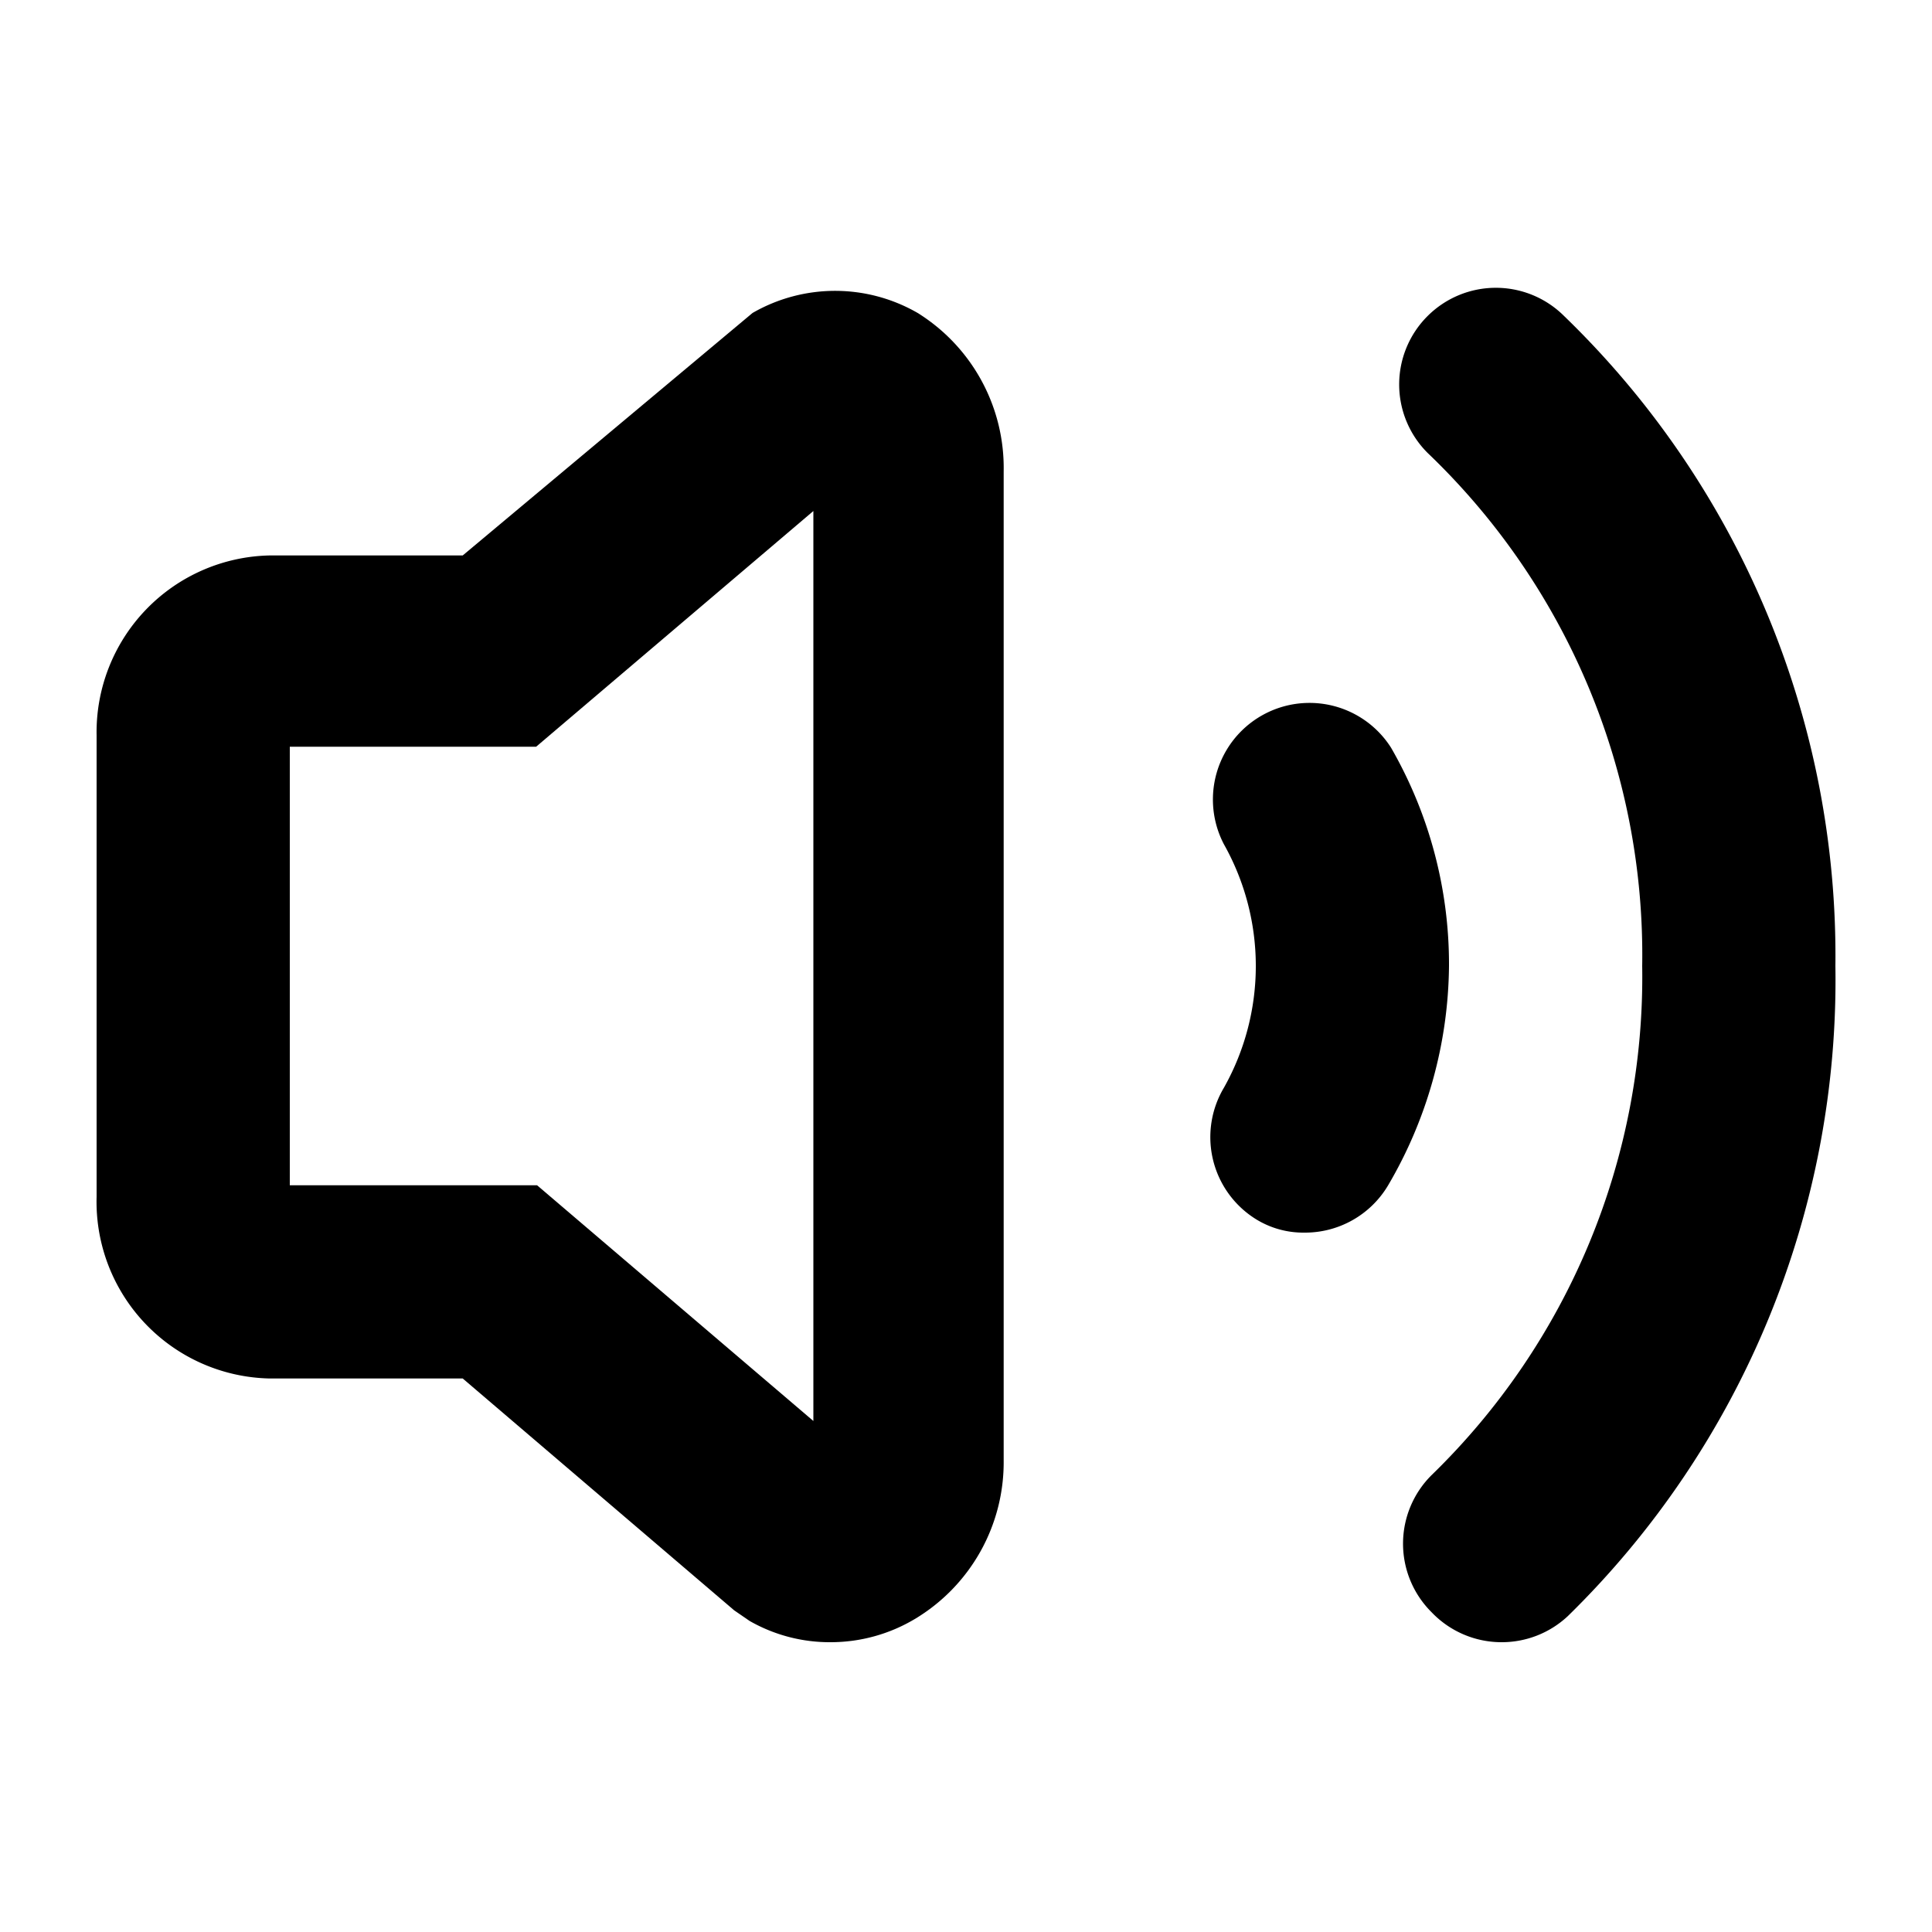 <svg viewBox="0 0 20 20" xmlns="http://www.w3.org/2000/svg"><g id="audio" fill="currentColor"><path d="m9.5 3.24a1.71 1.71 0 0 0 -1.71 0l-3 2.51h-2a1.83 1.83 0 0 0 -1.79 1.86v4.78a1.83 1.83 0 0 0 1.79 1.88h2l2.81 2.4.16.11a1.67 1.67 0 0 0 .84.22 1.7 1.7 0 0 0 .87-.24 1.89 1.89 0 0 0 .92-1.64v-10.24a1.89 1.89 0 0 0 -.89-1.64zm-1.08 11.47-2.86-2.44h-2.56v-4.54h2.55l2.87-2.44z"/><path d="m14.4 7.74a1 1 0 0 0 -1.73 1 2.57 2.57 0 0 1 0 2.52 1 1 0 0 0 .33 1.36.93.93 0 0 0 .5.14 1 1 0 0 0 .87-.49 4.56 4.56 0 0 0 .63-2.27 4.49 4.49 0 0 0 -.6-2.26z"/><path d="m16.19 3.27a1 1 0 0 0 -1.41 0 1 1 0 0 0 0 1.42 7.19 7.19 0 0 1 2.22 5.31 7.19 7.19 0 0 1 -2.18 5.27 1 1 0 0 0 0 1.42 1 1 0 0 0 .73.31 1 1 0 0 0 .68-.27 9.21 9.21 0 0 0 2.77-6.73 9.21 9.21 0 0 0 -2.81-6.73z"/></g></svg>
